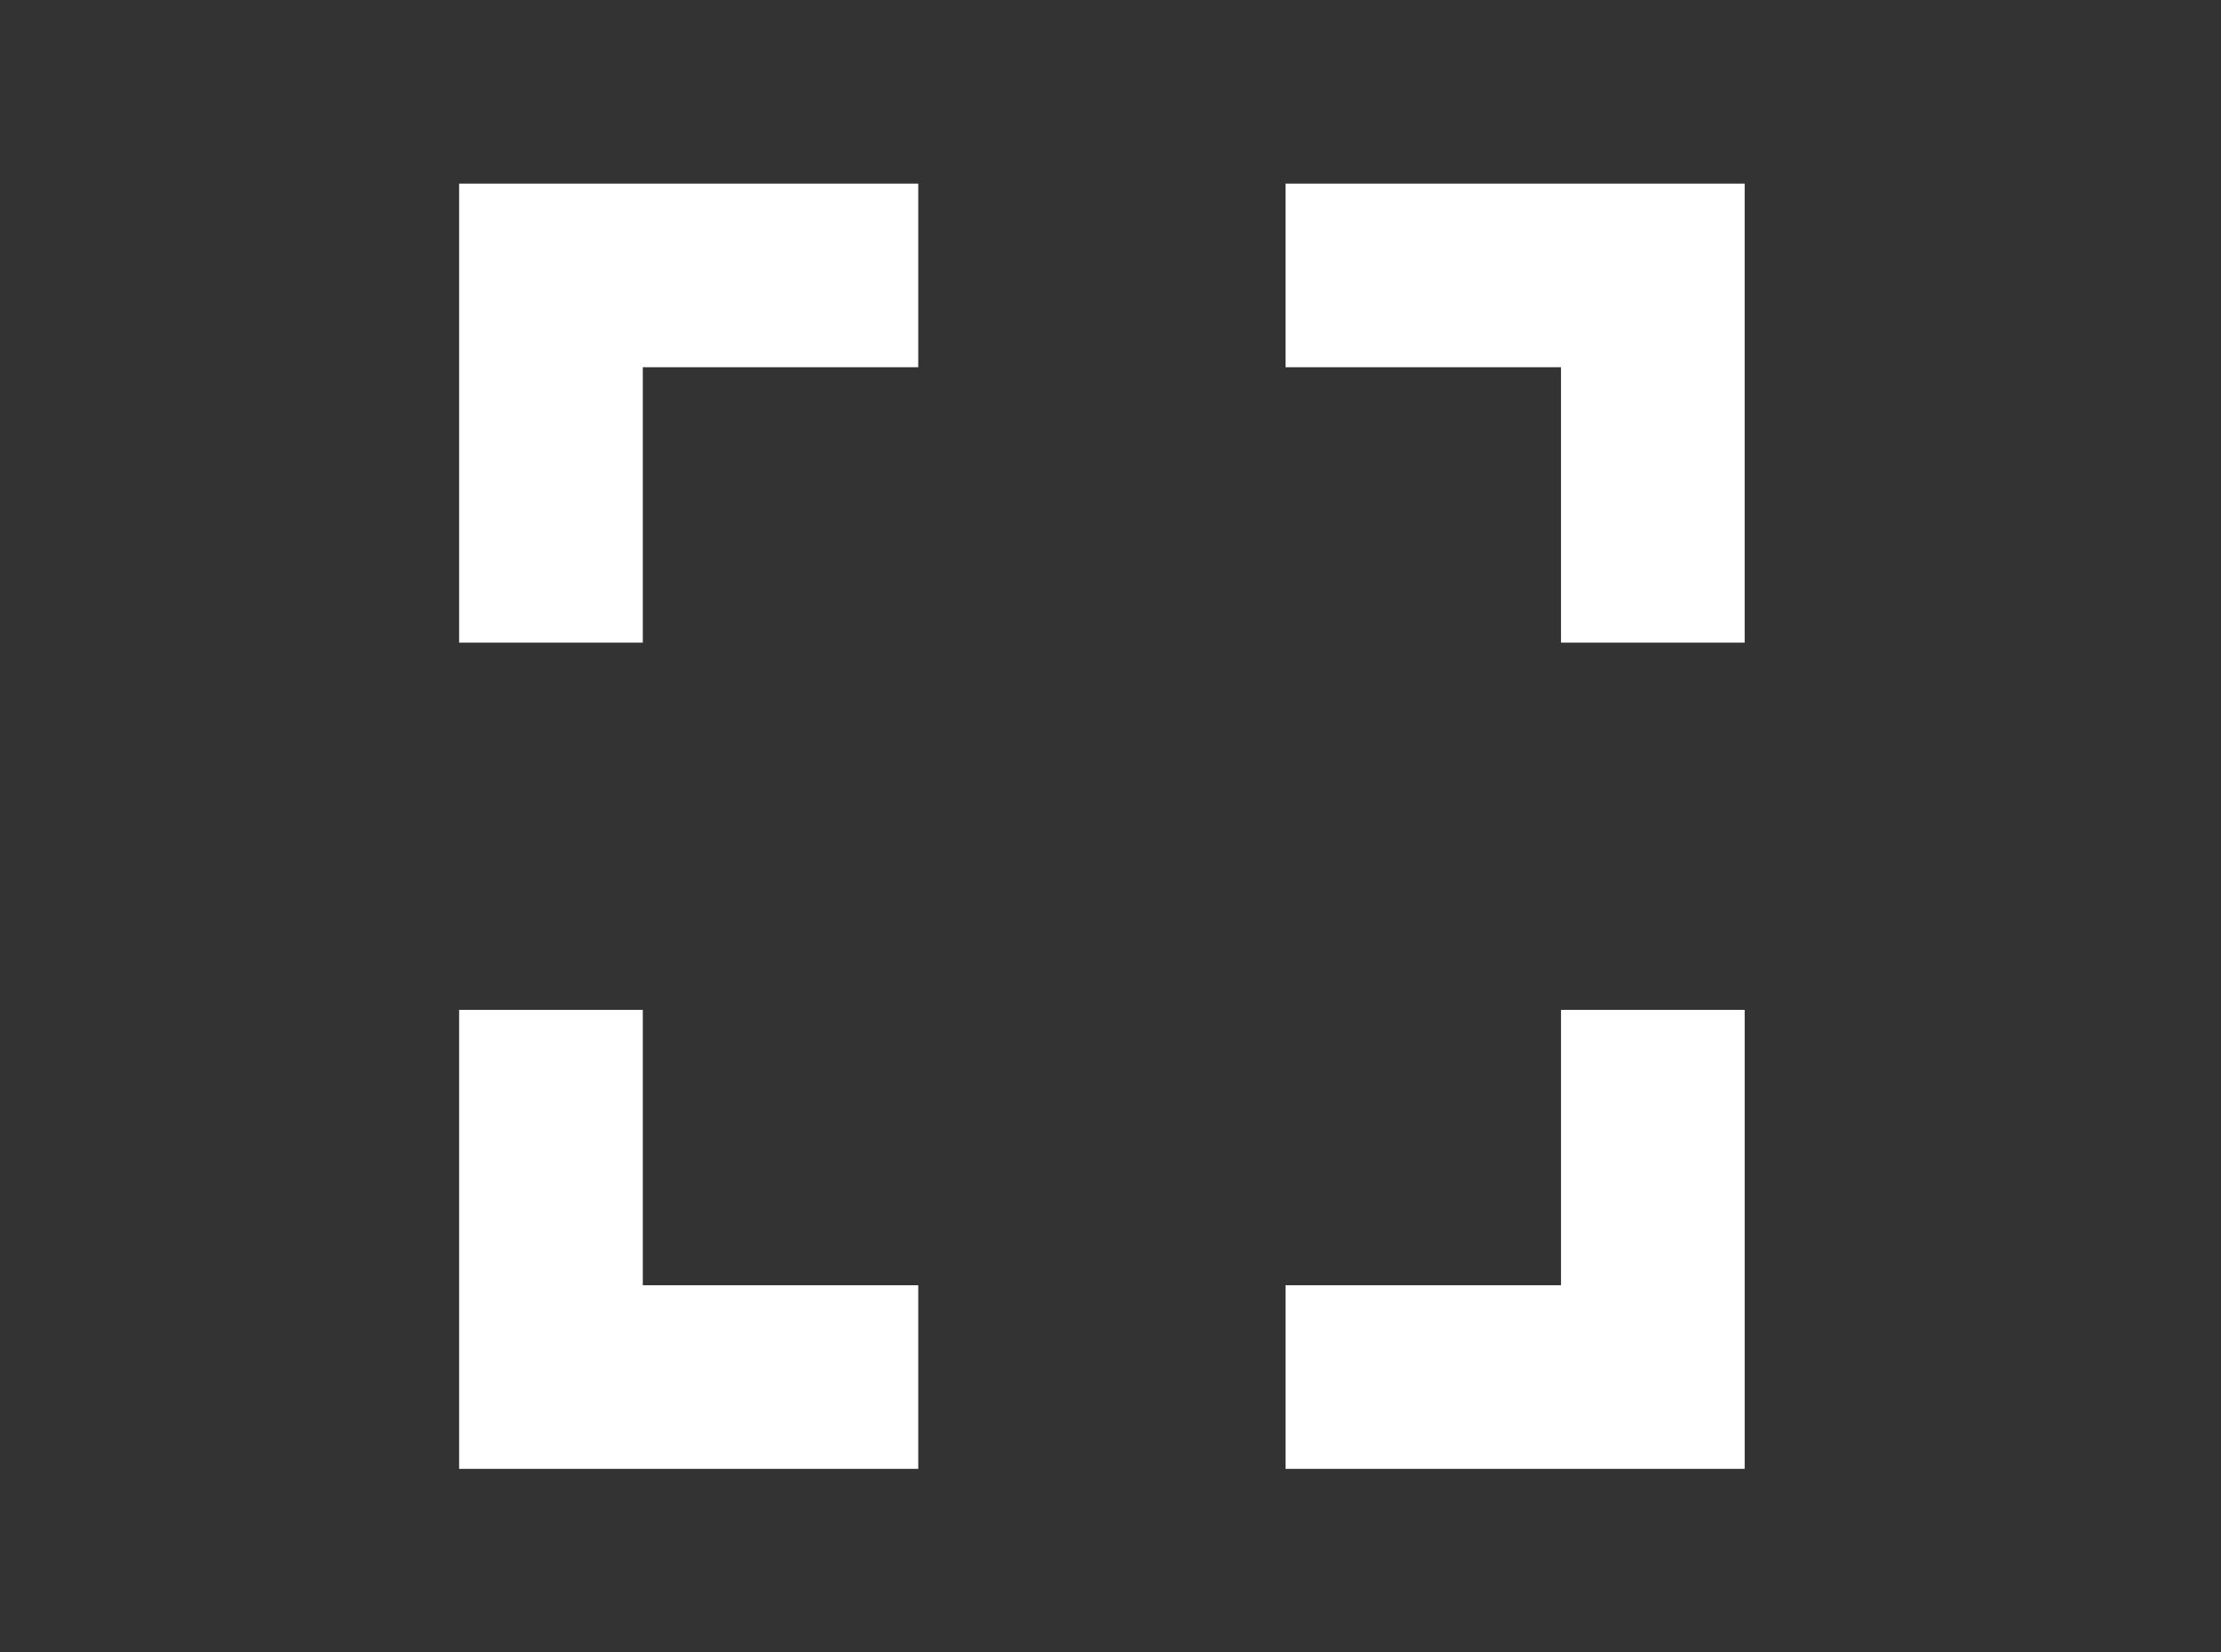 <svg xmlns="http://www.w3.org/2000/svg" width="43" height="32" viewBox="0 0 43 32"><rect x="0" y="0" width="43" height="32" fill="#333333" stroke="none"/><path fill="#fff" d="M8.889 3.556h8.889v3.556h-5.333v5.333H8.889V3.556m16 0h8.889v8.889h-3.556V7.112h-5.333V3.556m5.333 16h3.556v8.889h-8.889v-3.556h5.333v-5.333m-12.444 5.333v3.556H8.889v-8.889h3.556v5.333h5.333z"/></svg>